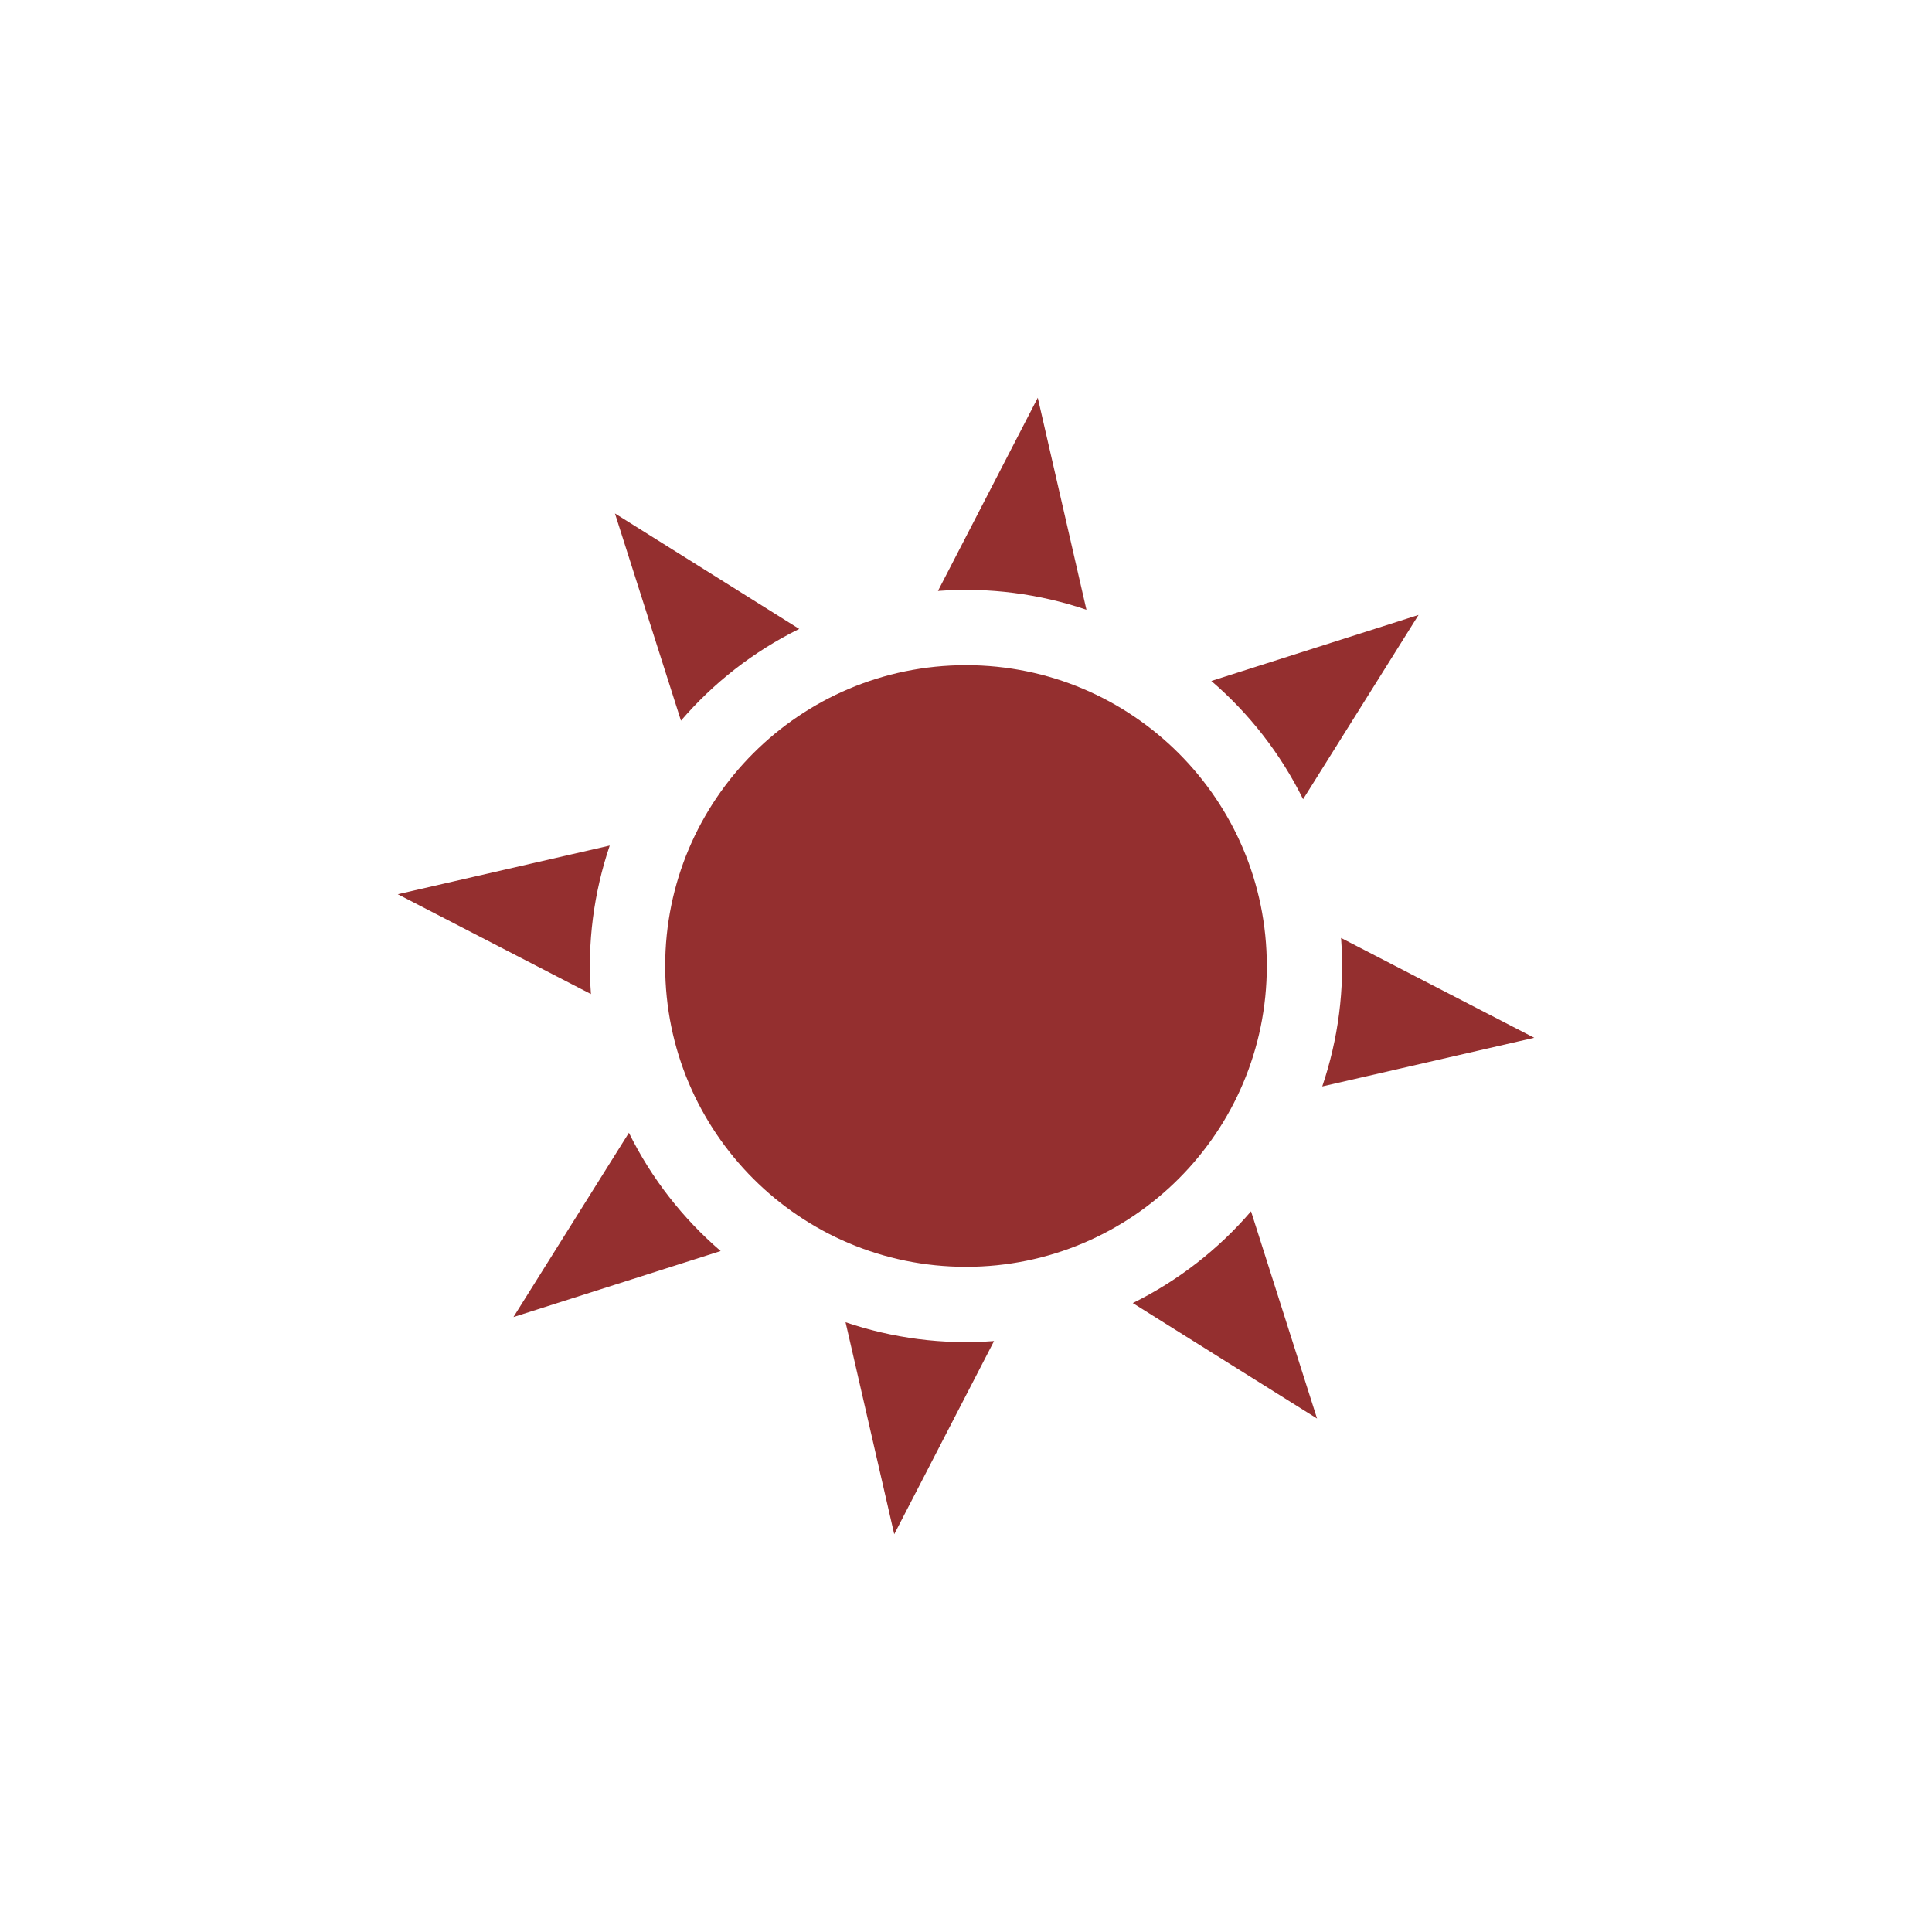 <?xml version="1.0" encoding="UTF-8"?>
<svg width="272px" height="272px" viewBox="0 0 272 272" version="1.1" xmlns="http://www.w3.org/2000/svg" xmlns:xlink="http://www.w3.org/1999/xlink">
    <title>weather-sun-svgrepo-com</title>
    <g id="Page-1" stroke="none" stroke-width="1" fill="none" fill-rule="evenodd">
        <g id="weather-sun-svgrepo-com" fill="#942F2F" fill-rule="nonzero">
            <path d="M216,146.104 L186.156,152.956 C188.396,146.348 189.349,139.253 188.803,132.051 L216,146.104 Z M185.424,199.713 L159.48,183.458 C165.968,180.258 171.587,175.826 176.129,170.539 L185.424,199.713 Z M125.896,216 L119.044,186.156 C125.652,188.396 132.747,189.349 139.949,188.803 L125.896,216 Z M72.287,185.424 L88.542,159.48 C91.742,165.968 96.174,171.587 101.461,176.129 L72.287,185.424 Z M56,125.896 L85.844,119.044 C83.604,125.652 82.651,132.747 83.197,139.949 L56,125.896 Z M86.576,72.287 L112.52,88.542 C106.032,91.742 100.413,96.174 95.871,101.461 L86.576,72.287 Z M146.104,56 L152.956,85.844 C146.348,83.604 139.253,82.651 132.051,83.197 L146.104,56 Z M199.713,86.576 L183.458,112.52 C180.258,106.032 175.826,100.413 170.539,95.871 L199.713,86.576 Z M136,93.648 C159.39,93.648 178.352,112.61 178.352,136 C178.352,159.39 159.39,178.352 136,178.352 C112.61,178.352 93.648,159.39 93.648,136 C93.648,112.61 112.61,93.648 136,93.648 Z" id="Shape"></path>
        </g>
    </g>
</svg>